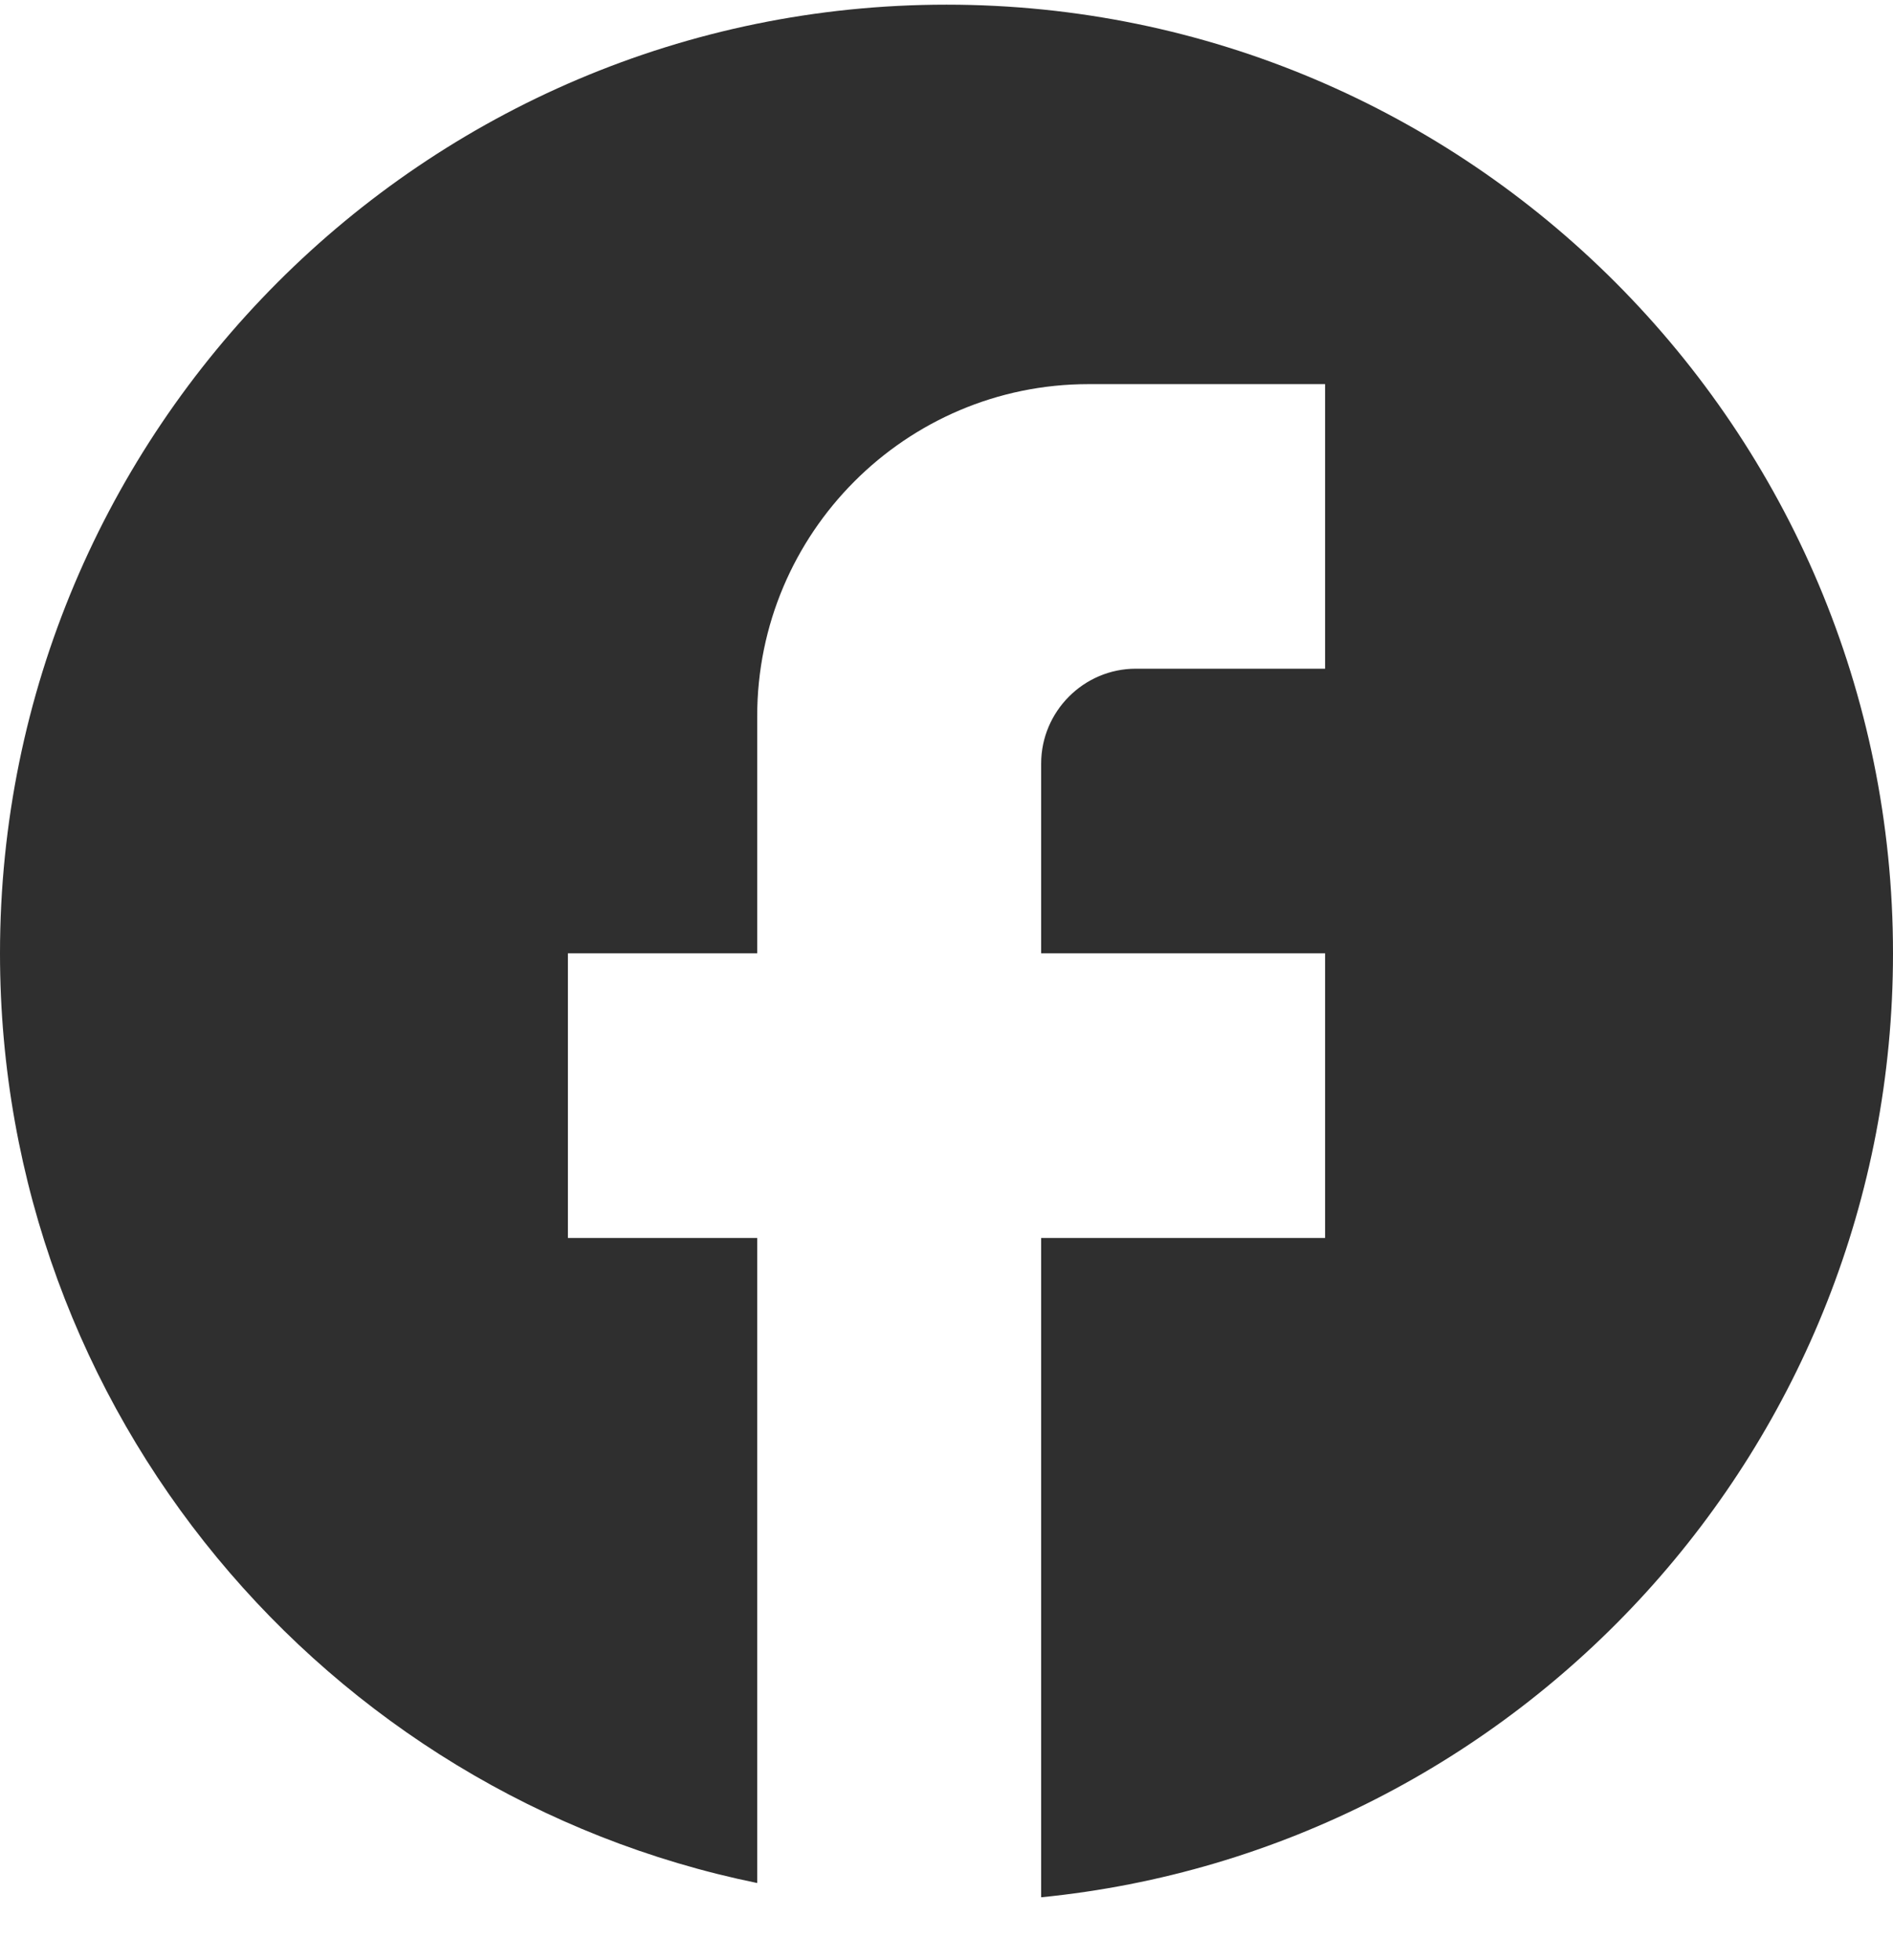 <svg width="28" height="29" viewBox="0 0 28 29" fill="none" xmlns="http://www.w3.org/2000/svg">
<path d="M28 14.104C28 6.357 21.728 0.069 14 0.069C6.272 0.069 0 6.357 0 14.104C0 20.897 4.816 26.553 11.2 27.858V18.315H8.4V14.104H11.2V10.595C11.2 7.886 13.398 5.683 16.1 5.683H19.6V9.893H16.8C16.03 9.893 15.4 10.525 15.4 11.297V14.104H19.6V18.315H15.4V28.069C22.47 27.367 28 21.388 28 14.104Z" fill="#2F2F2F"/>
</svg>
